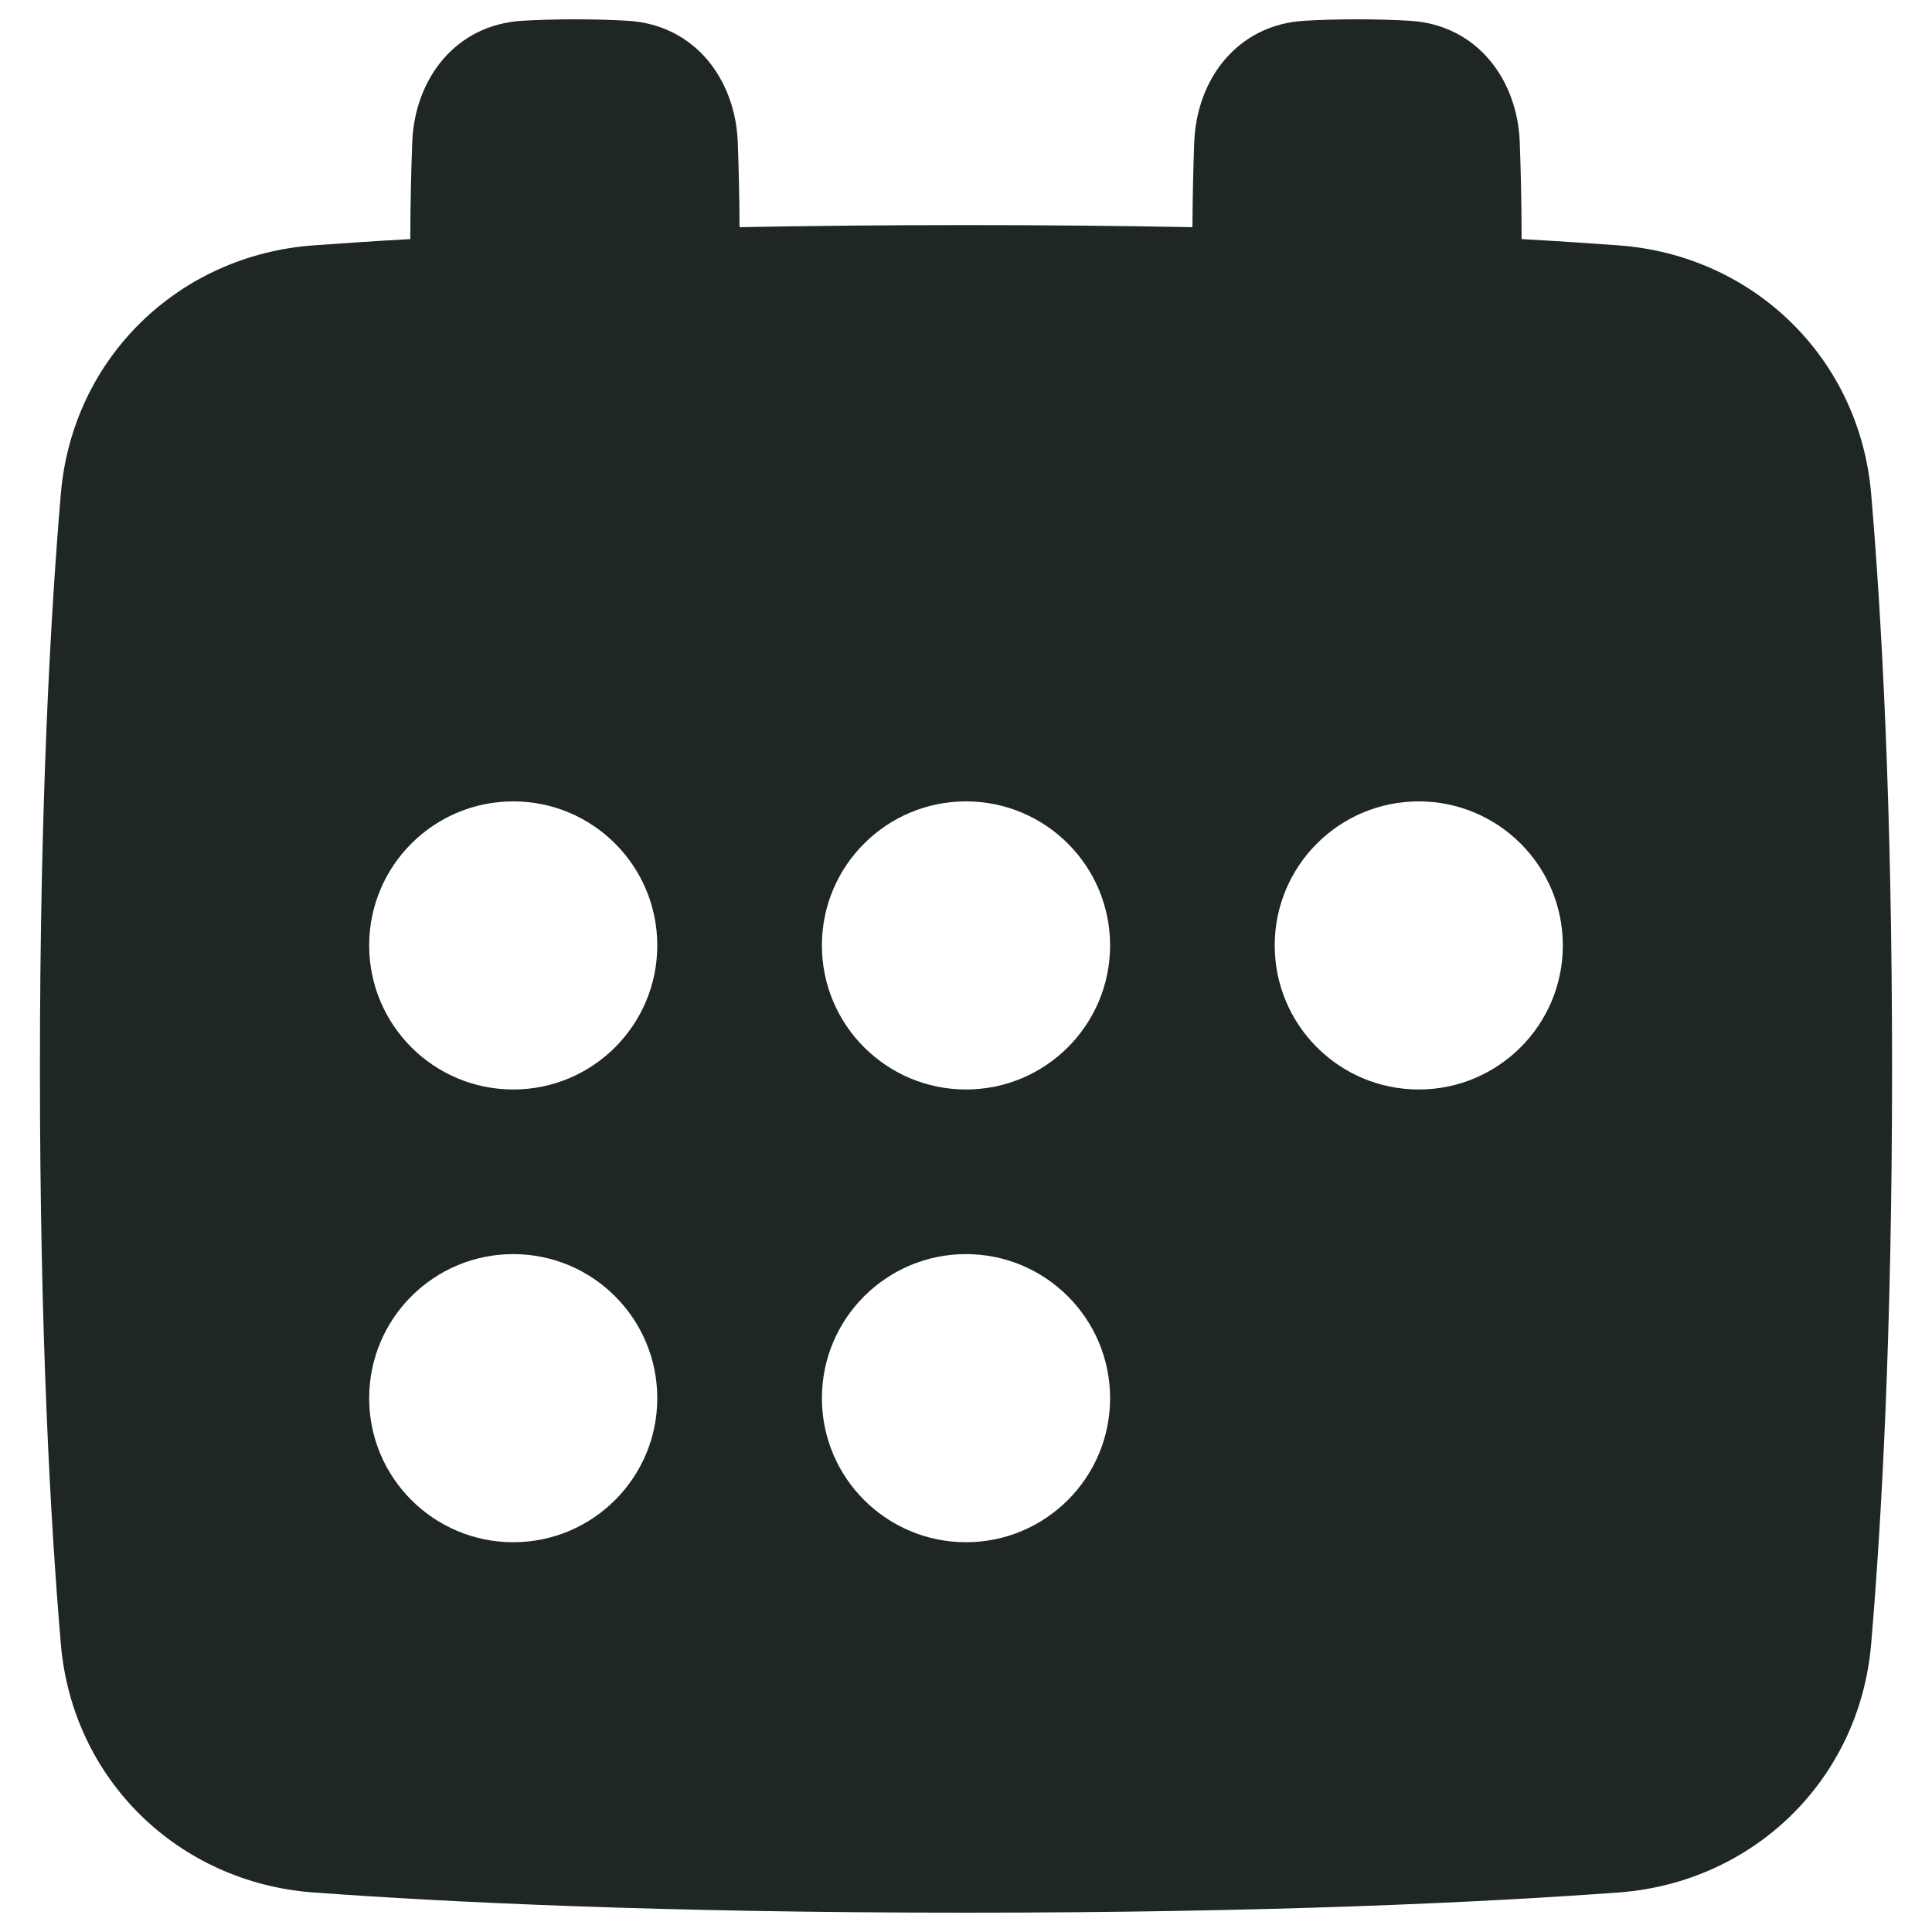 <svg width="24" height="24" viewBox="0 0 24 24" fill="none" xmlns="http://www.w3.org/2000/svg">
<g clip-path="url(#clip0_2002_1872)">
<path fill-rule="evenodd" clip-rule="evenodd" d="M18.879 1.769C18.892 2.106 18.901 2.511 18.902 2.97C19.349 2.995 19.75 3.022 20.107 3.048C21.782 3.171 23.099 4.447 23.244 6.132C23.374 7.658 23.504 10.001 23.504 13.278C23.504 16.555 23.374 18.898 23.244 20.424C23.099 22.11 21.782 23.385 20.107 23.509C18.436 23.631 15.783 23.76 12 23.76C8.217 23.76 5.564 23.631 3.893 23.509C2.218 23.385 0.9 22.11 0.756 20.424C0.626 18.898 0.496 16.555 0.496 13.278C0.496 10.001 0.626 7.658 0.756 6.132C0.9 4.447 2.218 3.171 3.893 3.048C4.249 3.022 4.65 2.995 5.097 2.97C5.098 2.511 5.108 2.106 5.121 1.769C5.149 0.99 5.65 0.307 6.489 0.258C6.678 0.247 6.894 0.24 7.143 0.24C7.391 0.24 7.608 0.247 7.796 0.258C8.635 0.307 9.136 0.99 9.165 1.769C9.176 2.069 9.185 2.423 9.187 2.822C10.045 2.806 10.981 2.796 12 2.796C13.019 2.796 13.955 2.806 14.813 2.822C14.815 2.423 14.824 2.069 14.835 1.769C14.864 0.99 15.365 0.307 16.204 0.258C16.392 0.247 16.609 0.24 16.857 0.24C17.106 0.24 17.322 0.247 17.511 0.258C18.35 0.307 18.851 0.99 18.879 1.769ZM6.376 9.955C5.387 9.955 4.586 10.756 4.586 11.744C4.586 12.733 5.387 13.534 6.376 13.534C7.364 13.534 8.165 12.733 8.165 11.744C8.165 10.756 7.364 9.955 6.376 9.955ZM6.376 15.579C5.387 15.579 4.586 16.38 4.586 17.369C4.586 18.357 5.387 19.158 6.376 19.158C7.364 19.158 8.165 18.357 8.165 17.369C8.165 16.38 7.364 15.579 6.376 15.579ZM15.835 11.744C15.835 10.756 16.636 9.955 17.624 9.955C18.613 9.955 19.414 10.756 19.414 11.744C19.414 12.733 18.613 13.534 17.624 13.534C16.636 13.534 15.835 12.733 15.835 11.744ZM12 9.955C11.012 9.955 10.21 10.756 10.21 11.744C10.21 12.733 11.012 13.534 12 13.534C12.988 13.534 13.79 12.733 13.79 11.744C13.79 10.756 12.988 9.955 12 9.955ZM10.21 17.369C10.21 16.38 11.012 15.579 12 15.579C12.988 15.579 13.79 16.38 13.79 17.369C13.79 18.357 12.988 19.158 12 19.158C11.012 19.158 10.21 18.357 10.21 17.369Z" fill="#1F2723"/>
</g>
<defs>
<clipPath id="clip0_2002_1872">
<rect width="24" height="24" fill="white"/>
</clipPath>
</defs>
</svg>
